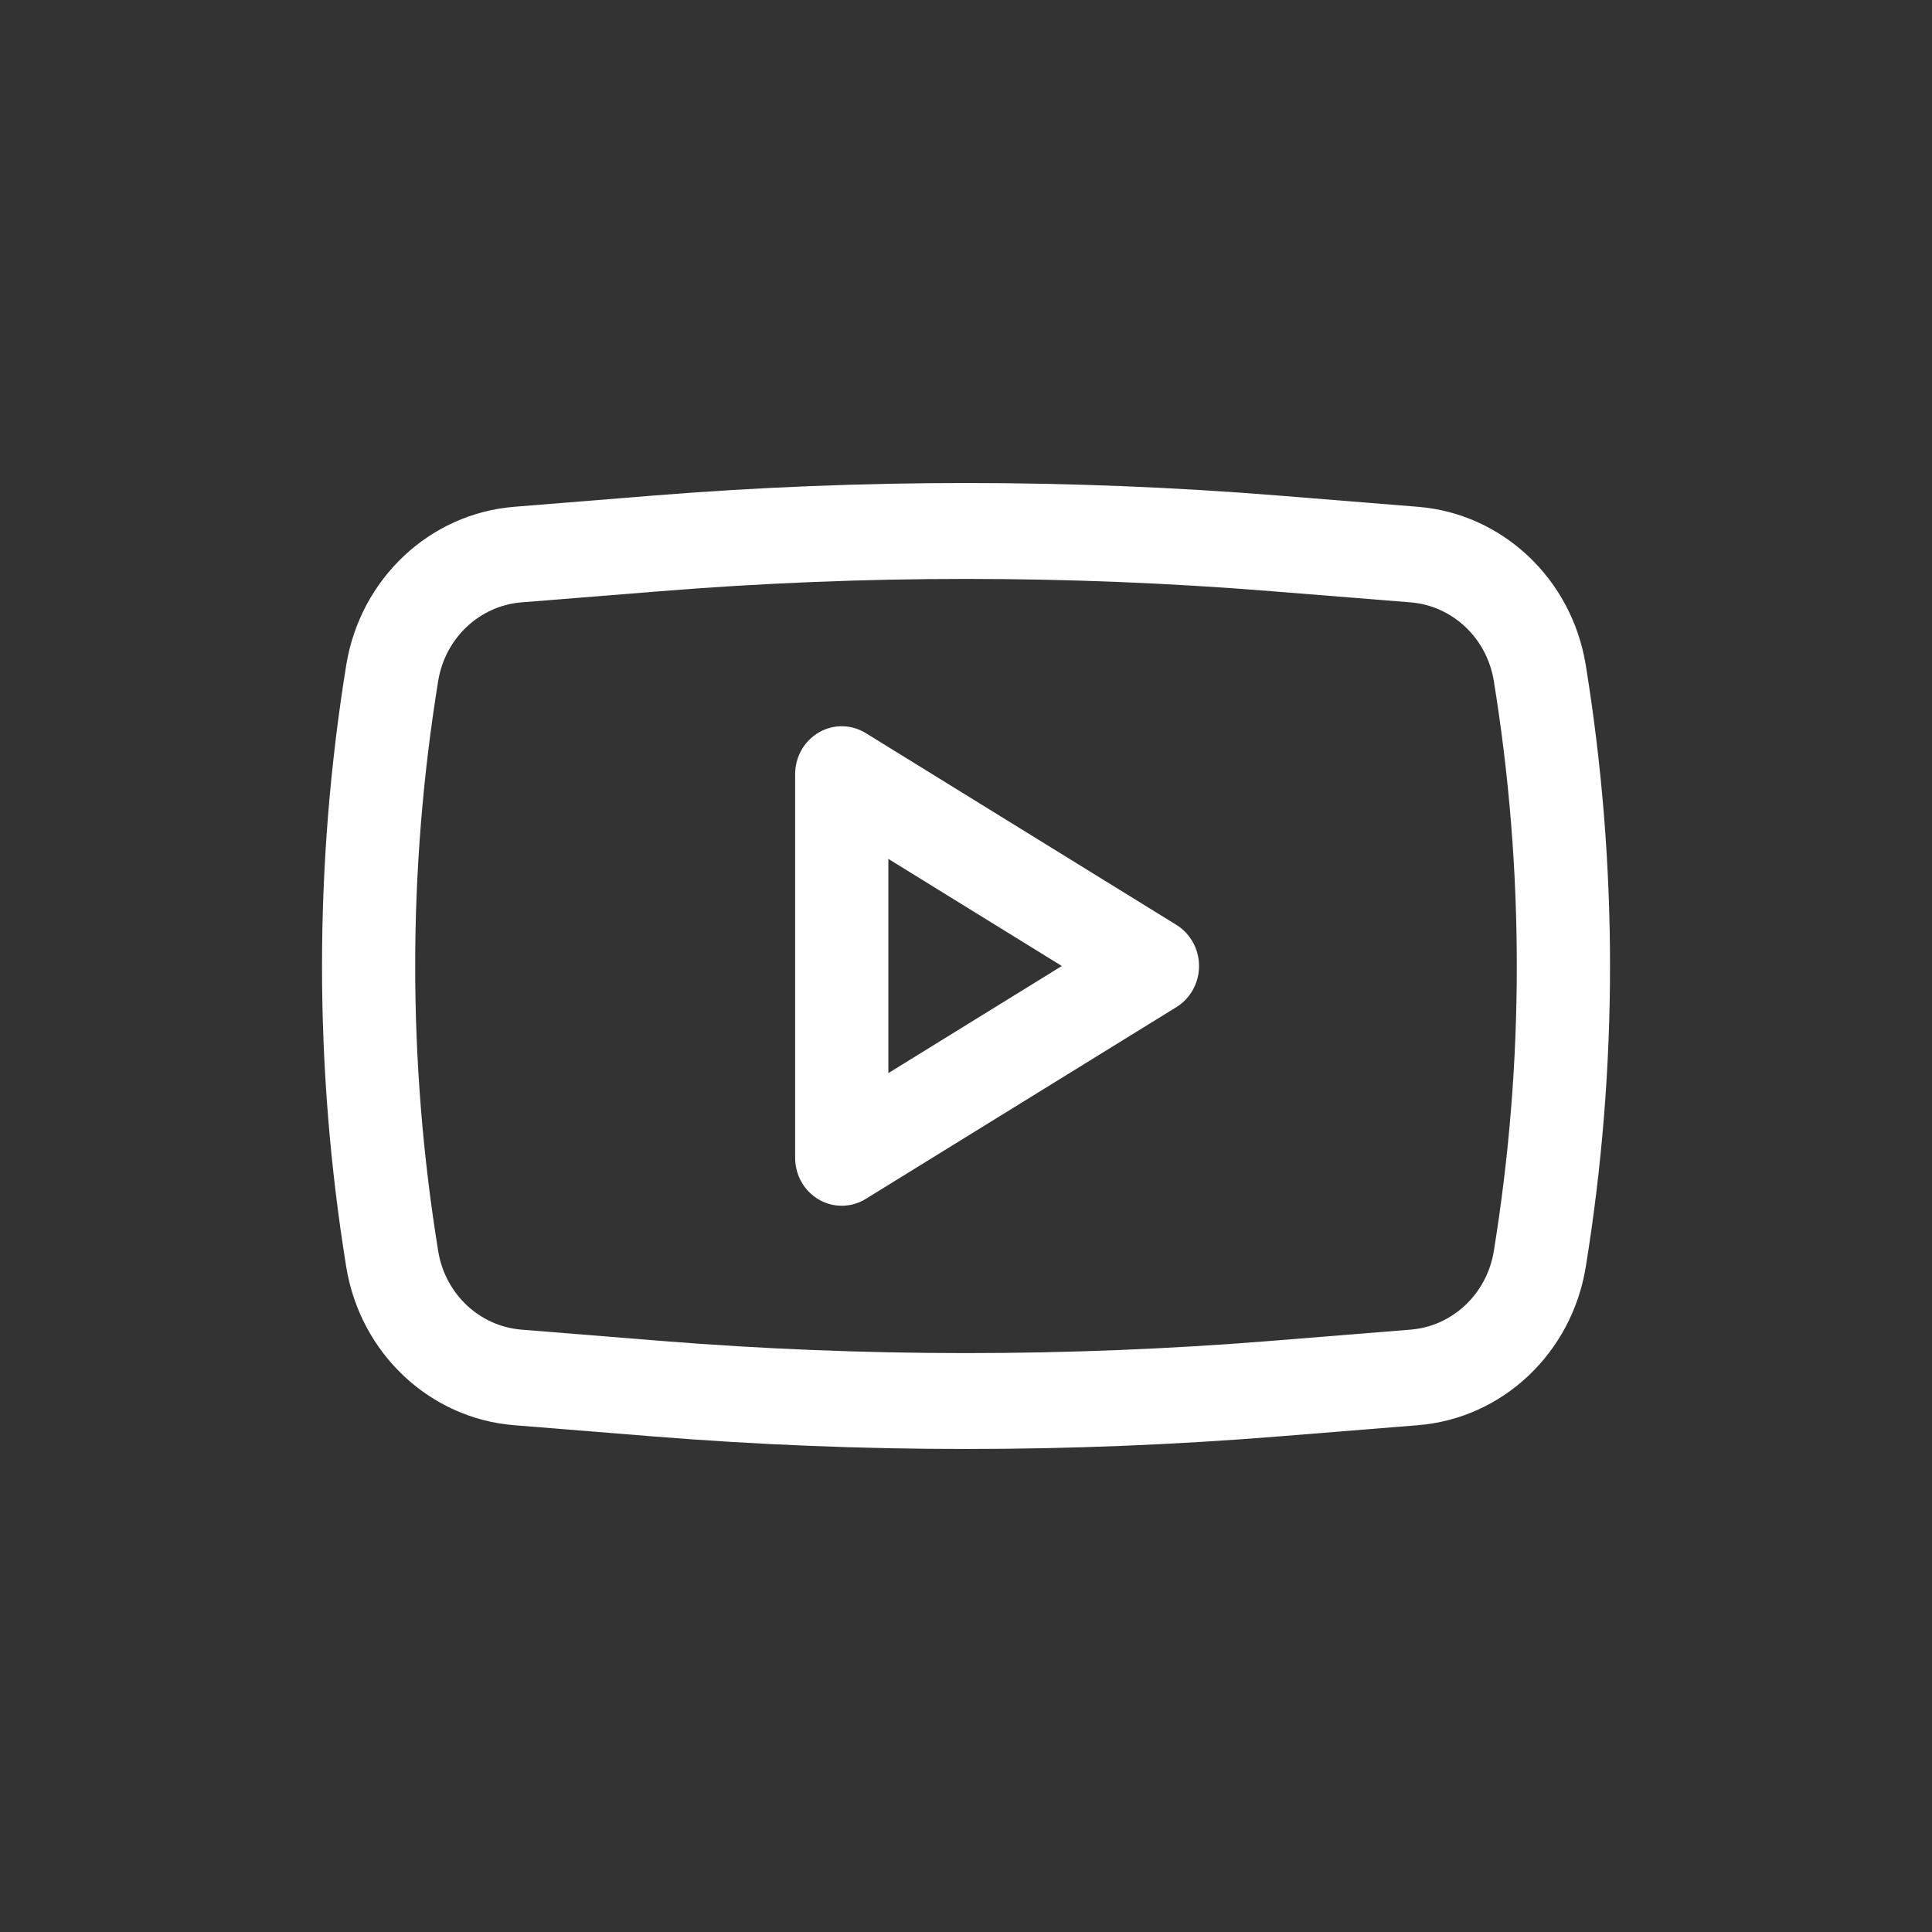 <svg width="32" height="32" viewBox="0 0 32 32" fill="none" xmlns="http://www.w3.org/2000/svg">
<rect x="0" y="0" width="32" height="32" fill="#333333" stroke="none"/>
<path fill-rule="evenodd" clip-rule="evenodd" d="M14.339 12.142C14.101 11.995 13.803 11.991 13.562 12.132C13.319 12.273 13.17 12.537 13.17 12.823V19.177C13.17 19.463 13.319 19.727 13.562 19.868C13.803 20.009 14.101 20.005 14.339 19.858L19.485 16.681C19.717 16.538 19.86 16.279 19.86 16C19.86 15.721 19.717 15.463 19.485 15.319L14.339 12.142ZM17.587 16L14.714 17.774V14.226L17.587 16Z" fill="white"/>
<path fill-rule="evenodd" clip-rule="evenodd" d="M21.177 8.208C17.731 7.931 14.269 7.931 10.823 8.208L8.517 8.394C7.114 8.507 5.967 9.588 5.735 11.015C5.2 14.316 5.2 17.684 5.735 20.985C5.967 22.412 7.114 23.494 8.517 23.606L10.823 23.792C14.269 24.069 17.731 24.069 21.177 23.792L23.484 23.606C24.886 23.494 26.033 22.412 26.265 20.985C26.801 17.684 26.801 14.316 26.265 11.015C26.033 9.588 24.886 8.507 23.484 8.394L21.177 8.208ZM10.943 9.792C14.309 9.521 17.691 9.521 21.057 9.792L23.363 9.977C24.058 10.033 24.627 10.569 24.742 11.277C25.25 14.404 25.25 17.596 24.742 20.723C24.627 21.431 24.058 21.967 23.363 22.023L21.057 22.209C17.691 22.479 14.309 22.479 10.943 22.209L8.637 22.023C7.942 21.967 7.373 21.431 7.258 20.723C6.75 17.596 6.75 14.404 7.258 11.277C7.373 10.569 7.942 10.033 8.637 9.977L10.943 9.792Z" fill="white"/>
</svg>
